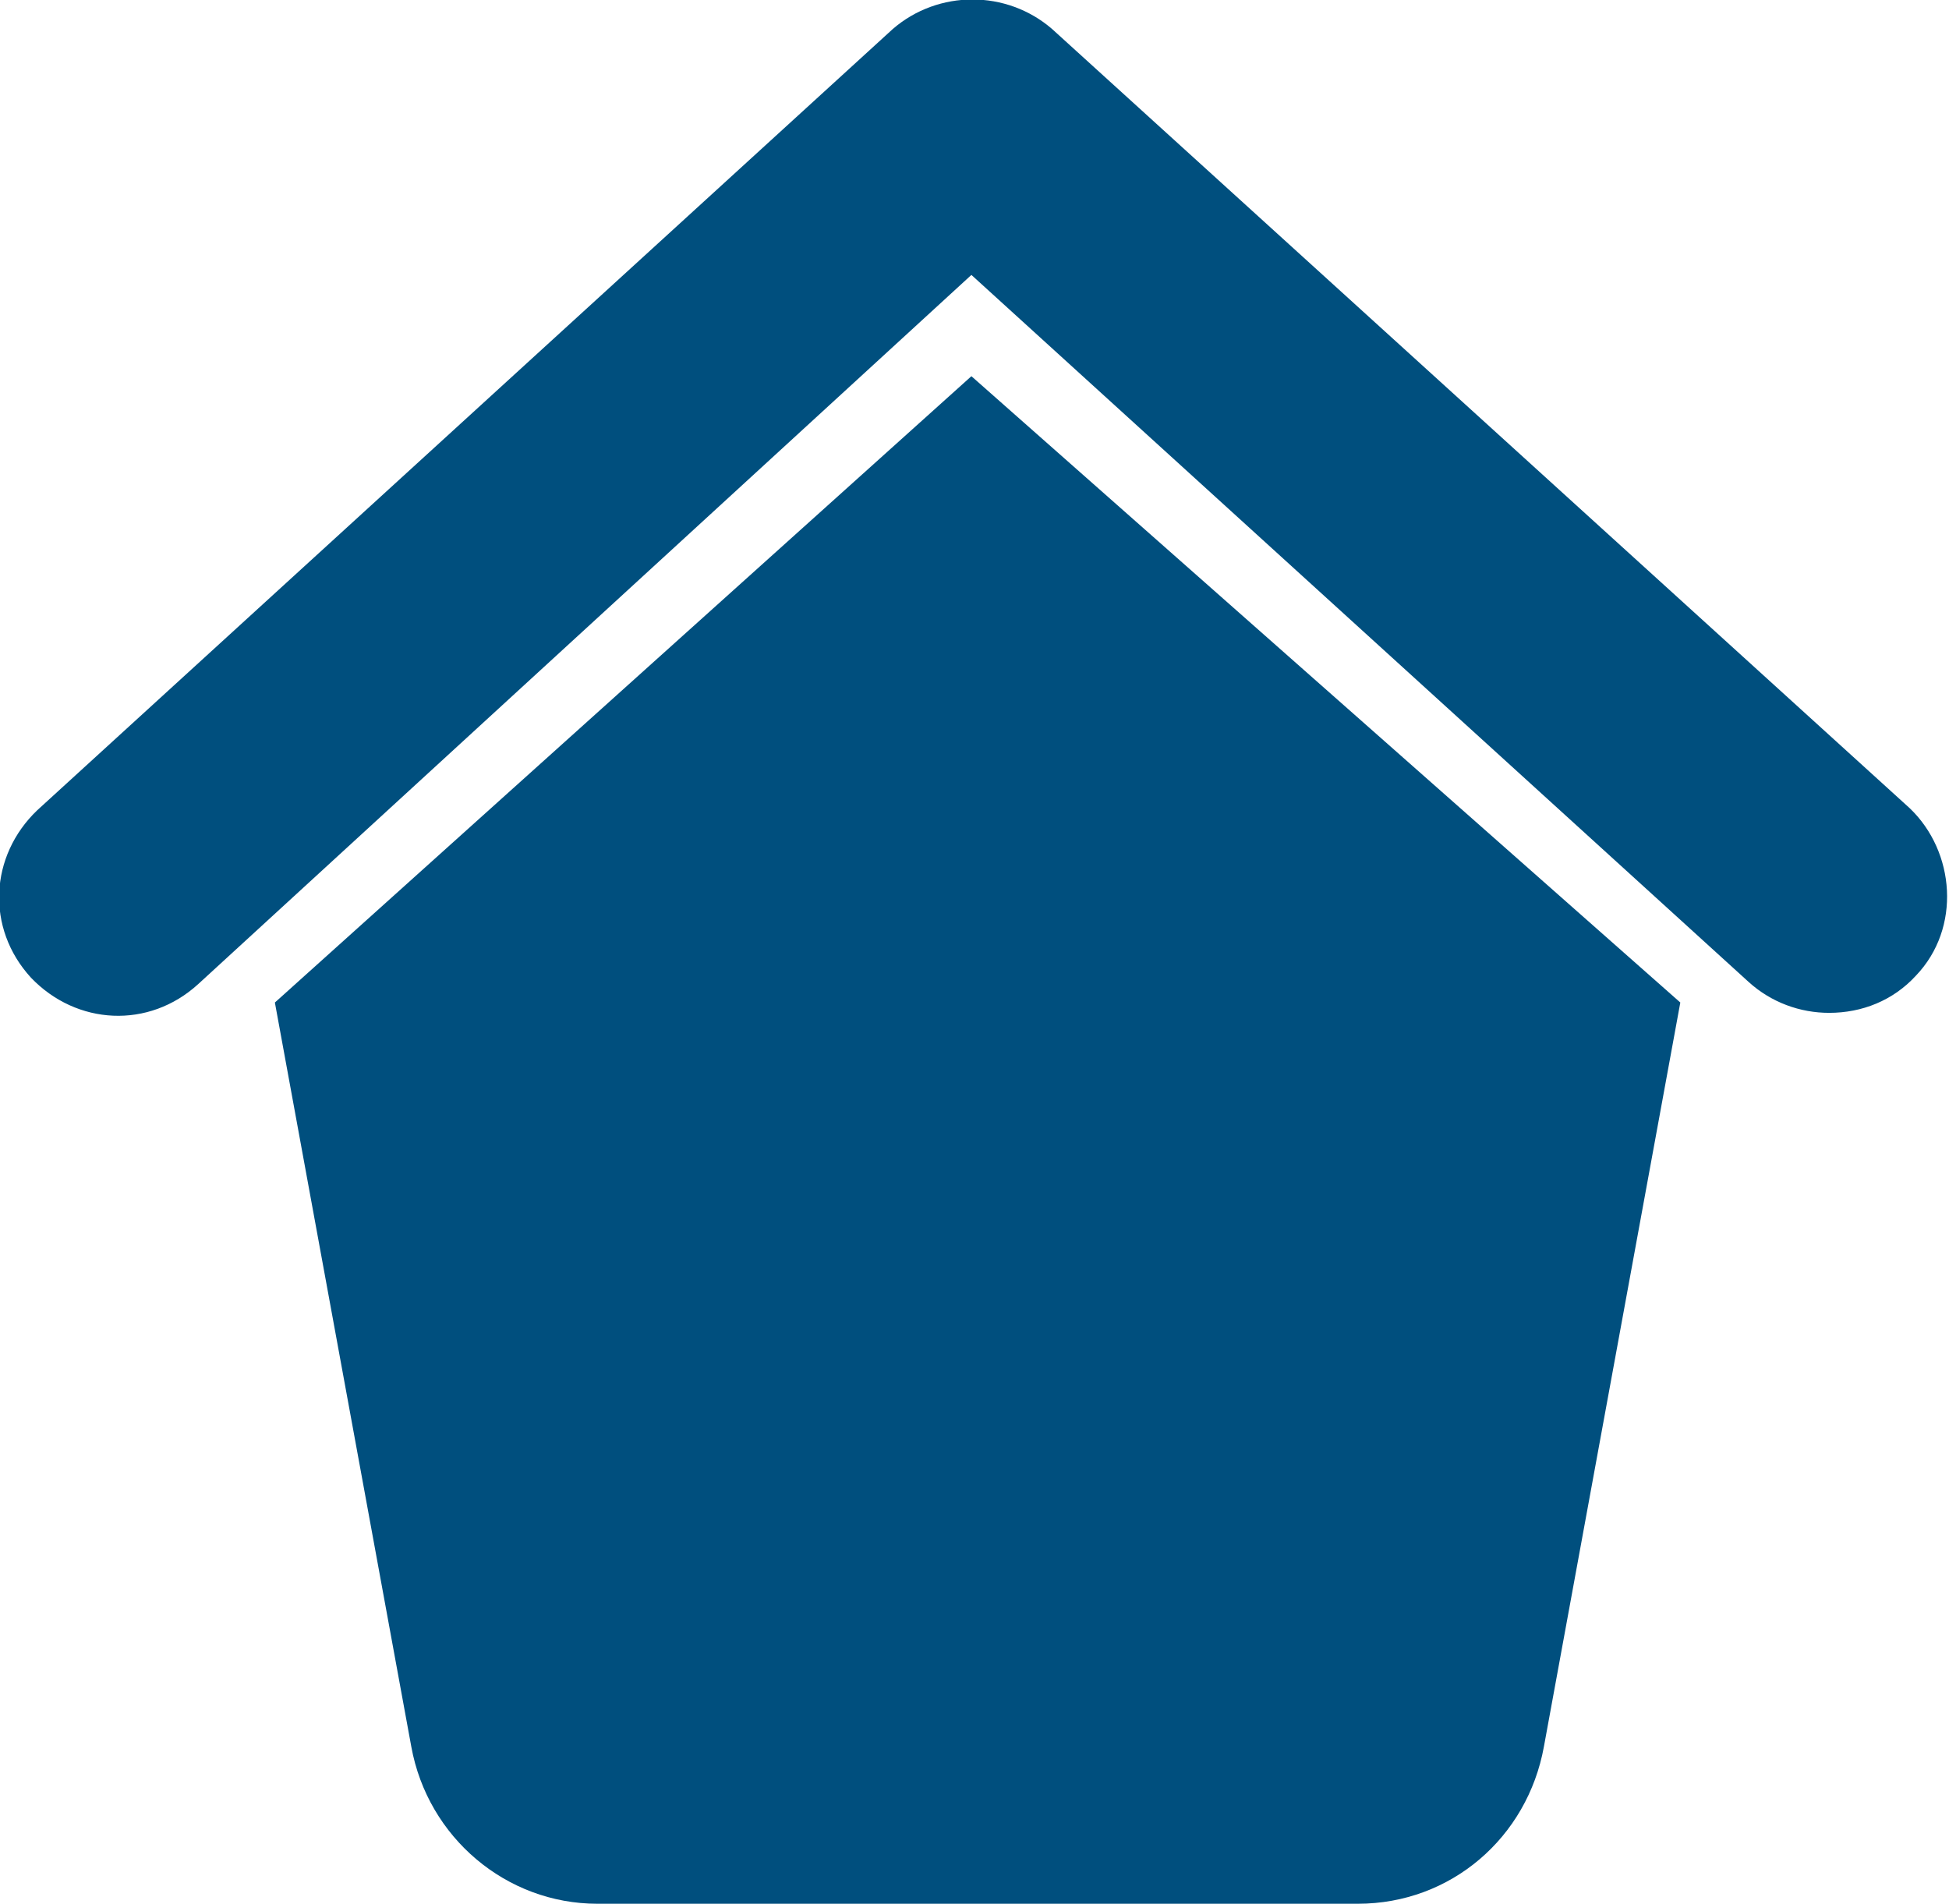 <?xml version="1.0" encoding="utf-8"?>
<!-- Generator: Adobe Illustrator 21.1.0, SVG Export Plug-In . SVG Version: 6.00 Build 0)  -->
<svg version="1.1" id="Layer_1" xmlns="http://www.w3.org/2000/svg" xmlns:xlink="http://www.w3.org/1999/xlink" x="0px" y="0px"
	 viewBox="0 0 94.3 92.1" style="enable-background:new 0 0 94.3 92.1;" xml:space="preserve">
<style type="text/css">
	.st0{fill:#004F7E;}
</style>
<g>
	<path class="st0" d="M50.9,1.4c-2.2-1.9-5.5-1.9-7.7,0L1.8,39.2c-2.3,2.2-2.5,5.7-0.3,8.1c2.2,2.3,5.7,2.5,8.1,0.3L47,13.3
		l37.6,34.2c1.1,1,2.5,1.5,3.9,1.5c1.6,0,3.1-0.6,4.2-1.8c2.2-2.3,1.9-6-0.3-8.1L50.9,1.4z"/>
	<path class="st0" d="M13.3,48.5l6.6,36c0.8,4.4,4.6,7.6,9,7.6h36.8c4.5,0,8.2-3.2,9-7.6l6.6-36L47,18.2L13.3,48.5z"/>
</g>
</svg>
